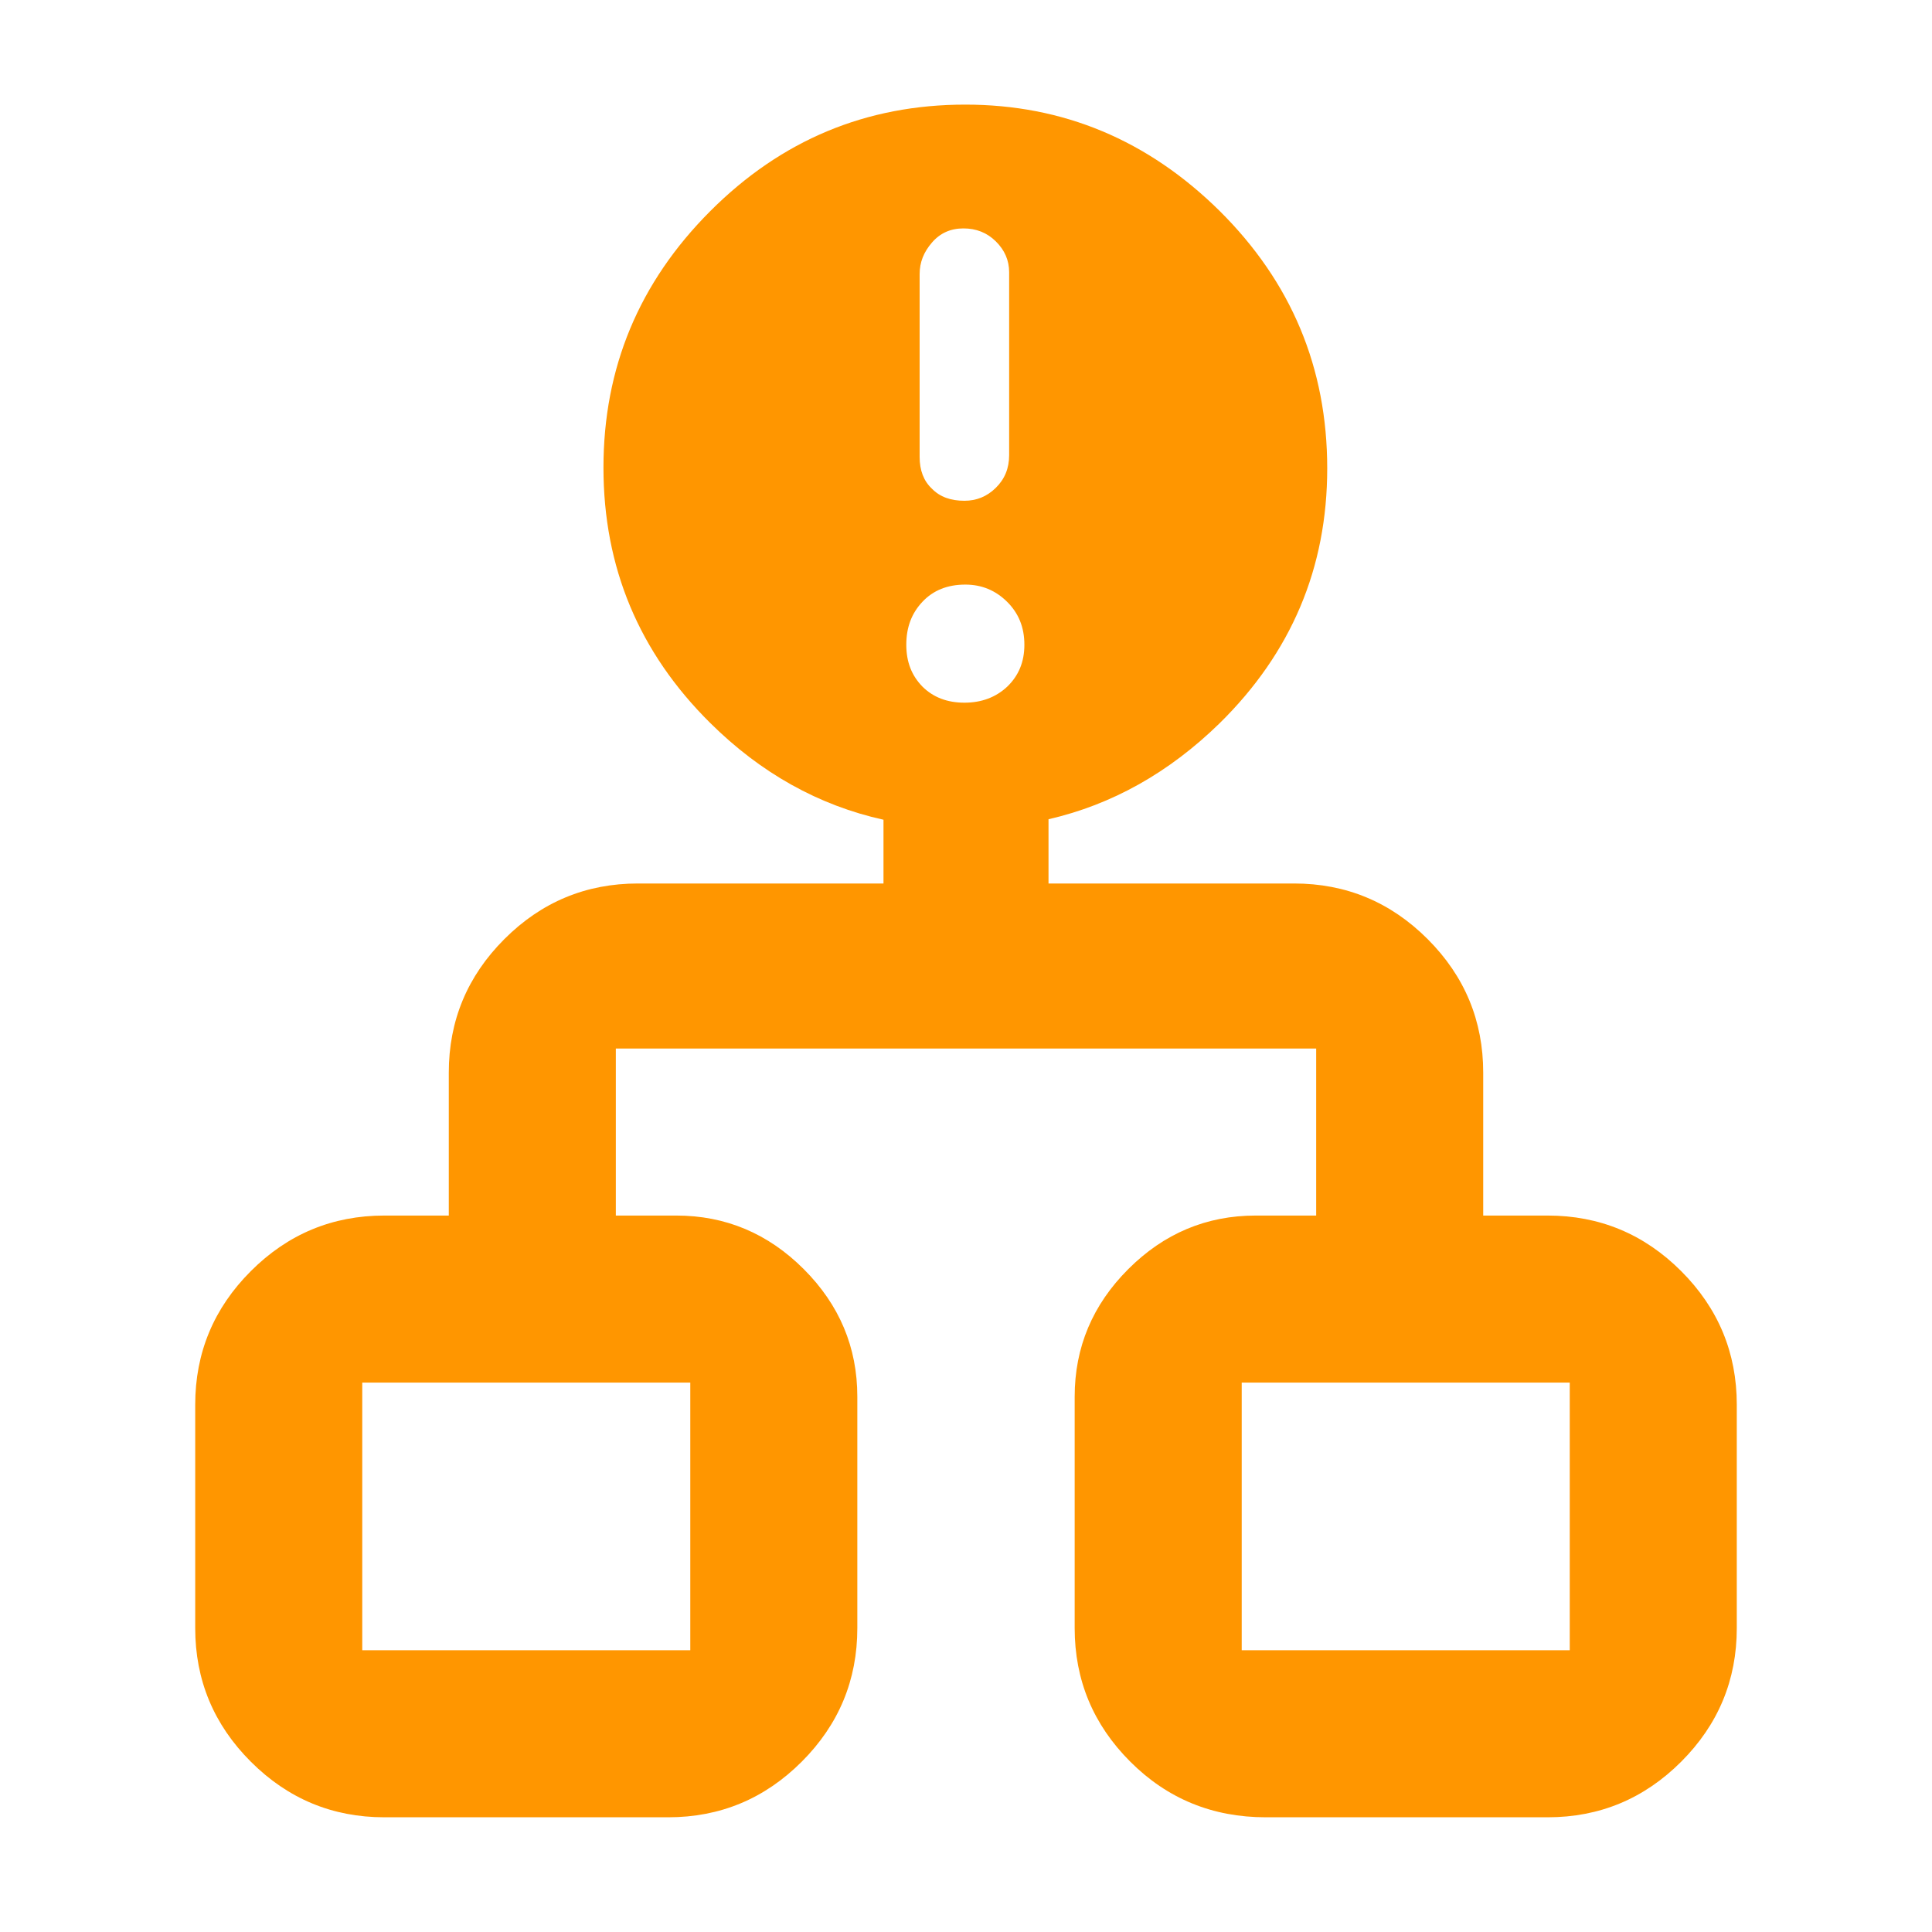<svg height="48" viewBox="0 -960 960 960" width="48" xmlns="http://www.w3.org/2000/svg"><path fill="rgb(255, 150, 0)" d="m97-151v-111c0-25.833 9.21-47.96 27.63-66.38 18.413-18.413 40.537-27.62 66.37-27.62h32v-71c0-25.833 9.21-47.96 27.63-66.38 18.413-18.413 40.537-27.62 66.37-27.62h122v-31.682c-32.246-7.141-60.965-23.162-86.144-48.128-35.339-35.02-53-77.23-53-126.83 0-49.59 17.661-91.98 53-127.39 35.319-35.39 77.604-52.99 126.817-52.99 48.569 0 90.684 17.6 126.345 52.82 35.641 35.38 53.471 77.97 53.471 127.95 0 49.4-17.83 91.6-53.471 126.63-25.133 24.548-53.473 40.448-85.018 47.696v31.924h122c25.833 0 47.96 9.207 66.38 27.62 18.413 18.42 27.62 40.547 27.62 66.38v71h32c25.833 0 47.96 9.207 66.38 27.62 18.413 18.42 27.62 40.547 27.62 66.38v111c0 25.833-9.207 47.957-27.62 66.37-18.42 18.42-40.547 27.63-66.38 27.63h-140c-26.5 0-48.957-9.21-67.37-27.63-18.42-18.413-27.63-40.537-27.63-66.37v-115c0-24.5 8.877-45.627 26.63-63.38 17.747-17.747 38.87-26.62 63.37-26.62h30v-83h-348v83h30c24.5 0 45.627 8.873 63.38 26.62 17.747 17.753 26.62 38.88 26.62 63.38v115c0 25.833-9.207 47.957-27.62 66.37-18.42 18.42-40.547 27.63-66.38 27.63h-141c-25.833 0-47.957-9.21-66.37-27.63-18.42-18.413-27.63-40.537-27.63-66.37zm83 11h163v-133h-163zm437 0h163v-133h-163zm-137.8-470.84c8.518 0 15.615-2.66 21.293-7.97 5.679-5.48 8.517-12.29 8.517-20.81 0-8.7-2.876-15.7-8.612-21.38-5.754-5.69-12.662-8.52-20.725-8.52-8.84 0-15.938 2.83-21.294 8.52-5.376 5.68-8.045 12.68-8.045 21.38 0 8.52 2.669 15.33 8.045 20.81 5.356 5.31 12.303 7.97 20.821 7.97zm0-100.33c5.98 0 11.185-2.07 15.615-6.43 4.41-4.35 6.626-9.65 6.626-16.27v-90.87c0-5.86-2.216-10.97-6.626-15.33-4.43-4.36-9.785-6.43-16.089-6.43-6.322 0-11.527 2.27-15.615 7-4.108 4.72-6.152 9.84-6.152 15.72v90.84c0 6.62 2.007 11.92 6.057 15.72 4.031 4.16 9.426 6.05 16.184 6.05z"/></svg>